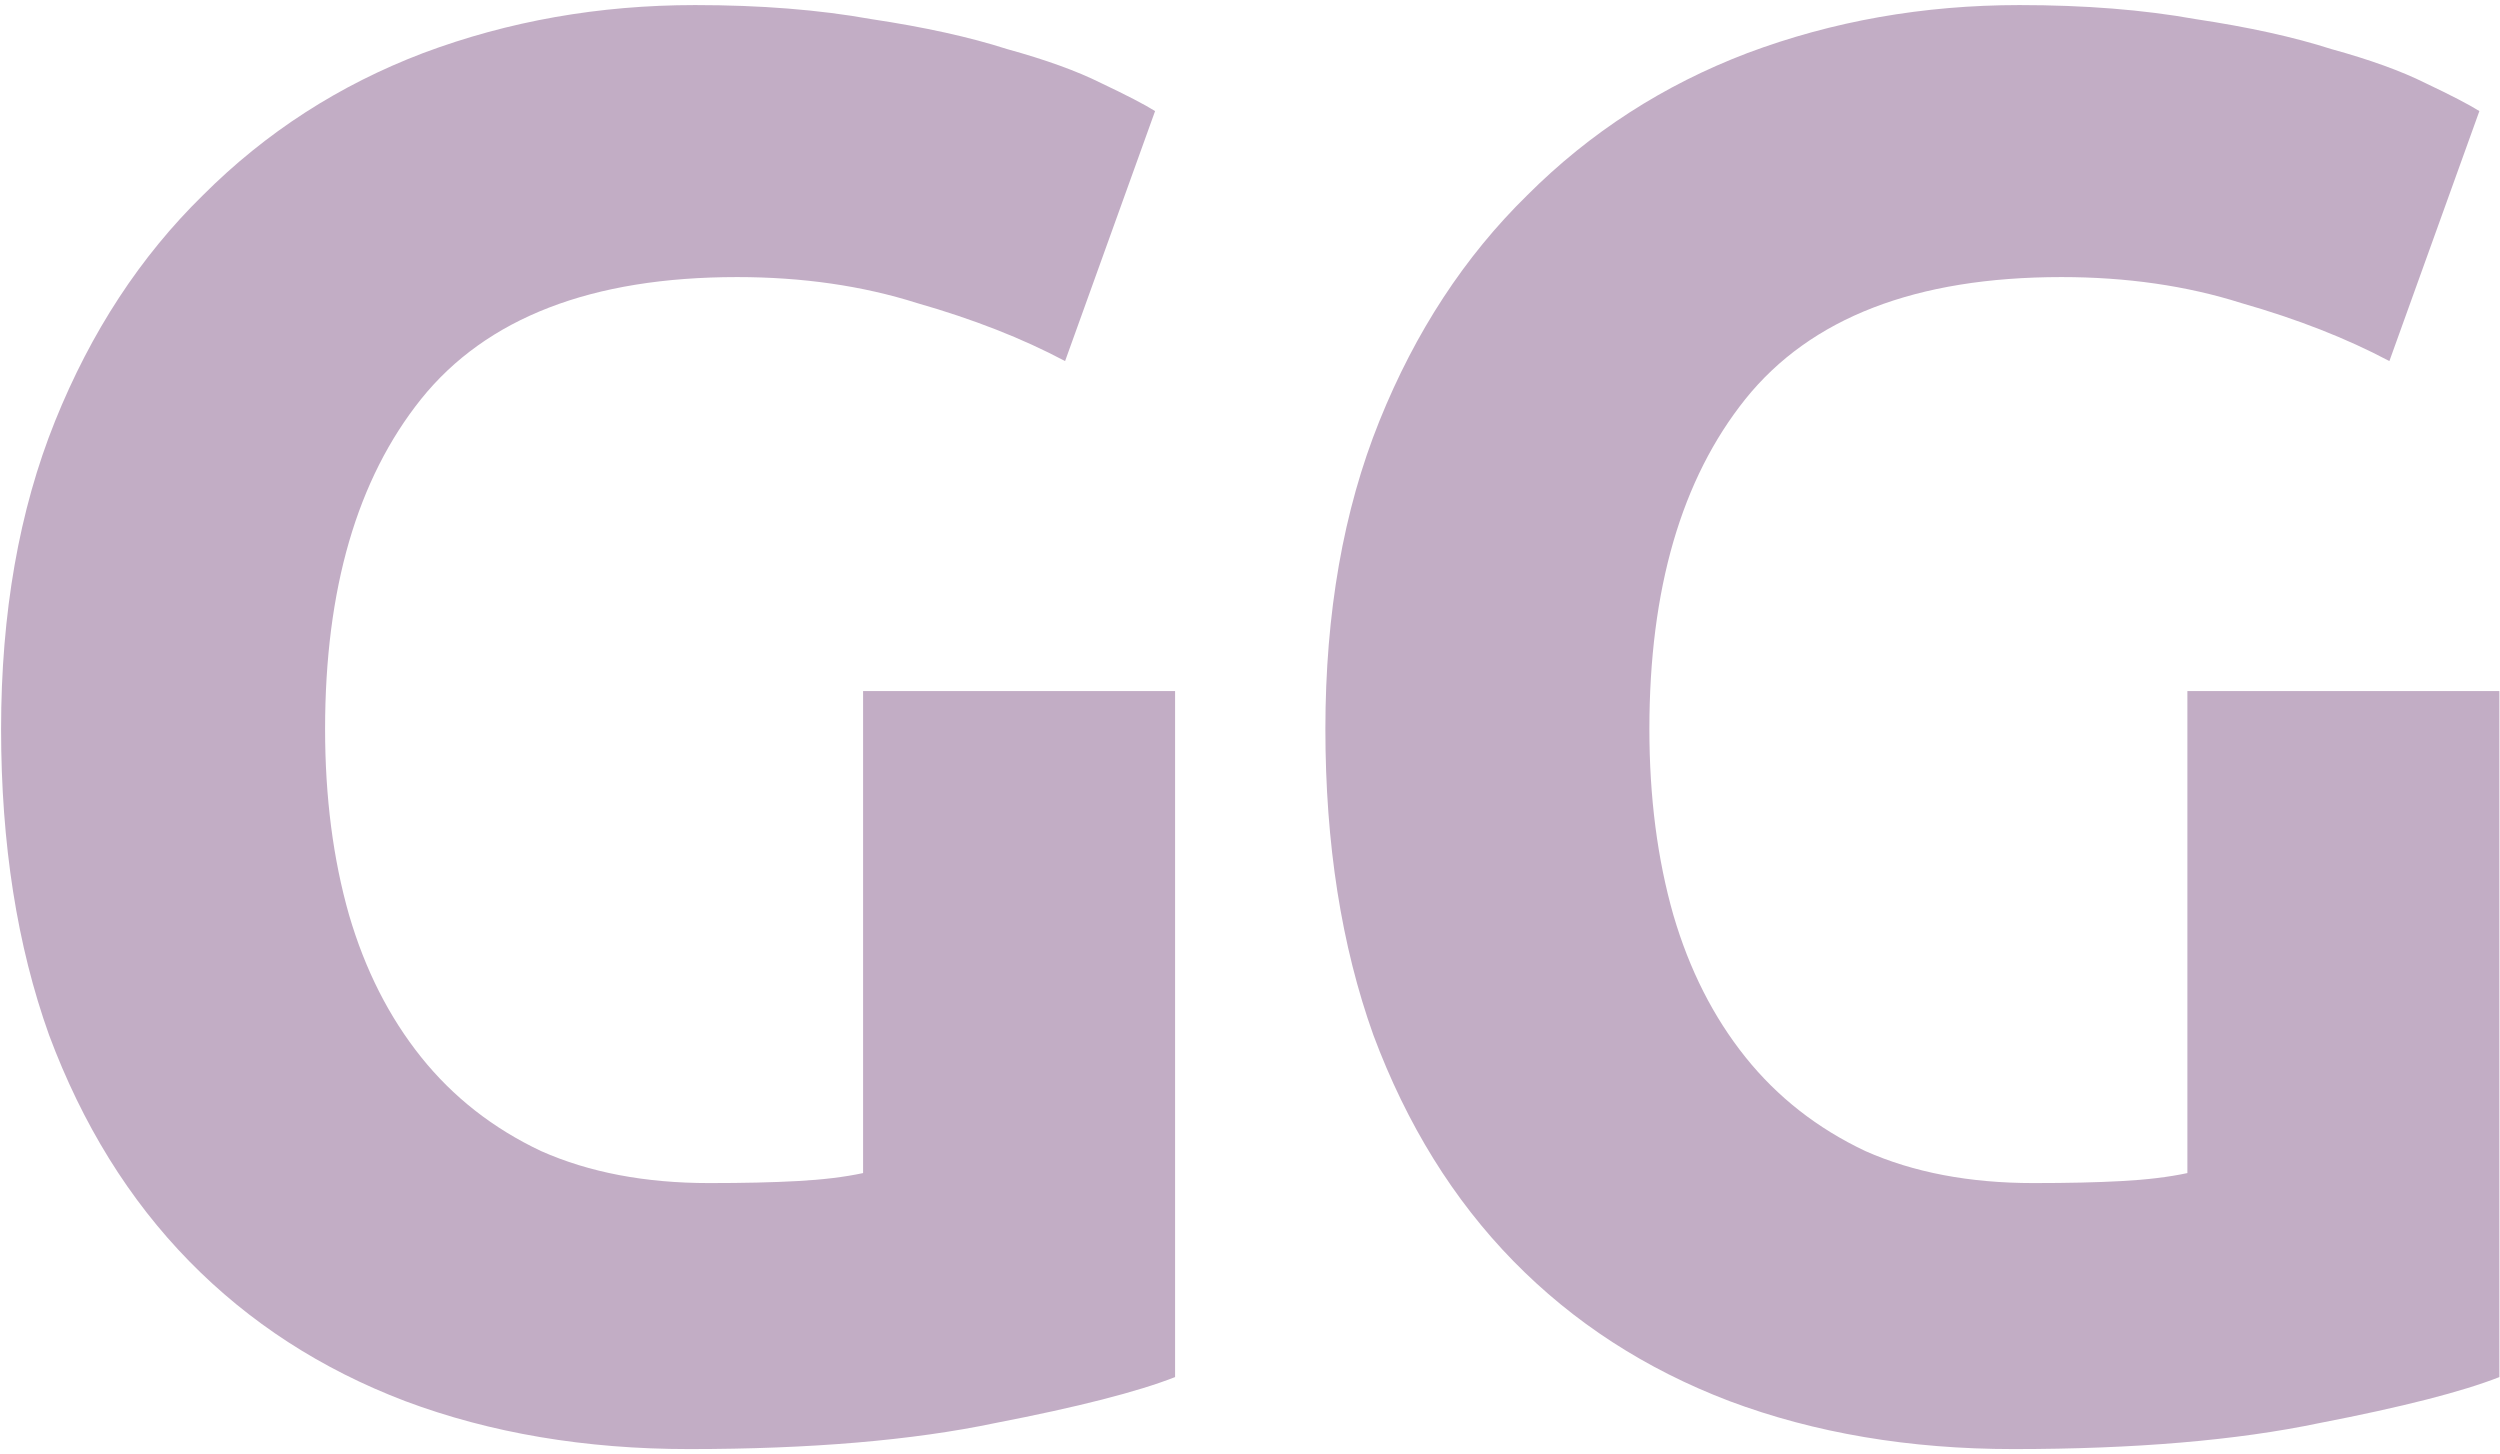 <svg width="325" height="189" viewBox="0 0 325 189" fill="none" xmlns="http://www.w3.org/2000/svg">
<path d="M95.821 36.02C76.928 36.02 63.235 41.307 54.741 51.88C46.421 62.28 42.261 76.58 42.261 94.78C42.261 103.62 43.301 111.68 45.381 118.96C47.461 126.067 50.581 132.22 54.741 137.42C58.901 142.62 64.101 146.693 70.341 149.64C76.581 152.413 83.861 153.8 92.181 153.8C96.688 153.8 100.501 153.713 103.621 153.54C106.915 153.367 109.775 153.02 112.201 152.5V89.84H152.761V179.02C147.908 180.927 140.108 182.92 129.361 185C118.615 187.253 105.355 188.38 89.581 188.38C76.061 188.38 63.755 186.3 52.661 182.14C41.741 177.98 32.381 171.913 24.581 163.94C16.781 155.967 10.715 146.173 6.381 134.56C2.221 122.947 0.141 109.687 0.141 94.78C0.141 79.7 2.481 66.353 7.161 54.74C11.841 43.127 18.255 33.333 26.401 25.36C34.548 17.213 44.081 11.06 55.001 6.9C66.095 2.74 77.881 0.66 90.361 0.66C98.855 0.66 106.481 1.267 113.241 2.48C120.175 3.52 126.068 4.82 130.921 6.38C135.948 7.767 140.021 9.24 143.141 10.8C146.435 12.36 148.775 13.573 150.161 14.44L138.461 46.94C132.915 43.993 126.501 41.48 119.221 39.4C112.115 37.147 104.315 36.02 95.821 36.02ZM267.98 36.02C249.087 36.02 235.393 41.307 226.9 51.88C218.58 62.28 214.42 76.58 214.42 94.78C214.42 103.62 215.46 111.68 217.54 118.96C219.62 126.067 222.74 132.22 226.9 137.42C231.06 142.62 236.26 146.693 242.5 149.64C248.74 152.413 256.02 153.8 264.34 153.8C268.847 153.8 272.66 153.713 275.78 153.54C279.073 153.367 281.933 153.02 284.36 152.5V89.84H324.92V179.02C320.067 180.927 312.267 182.92 301.52 185C290.773 187.253 277.513 188.38 261.74 188.38C248.22 188.38 235.913 186.3 224.82 182.14C213.9 177.98 204.54 171.913 196.74 163.94C188.94 155.967 182.873 146.173 178.54 134.56C174.38 122.947 172.3 109.687 172.3 94.78C172.3 79.7 174.64 66.353 179.32 54.74C184 43.127 190.413 33.333 198.56 25.36C206.707 17.213 216.24 11.06 227.16 6.9C238.253 2.74 250.04 0.66 262.52 0.66C271.013 0.66 278.64 1.267 285.4 2.48C292.333 3.52 298.227 4.82 303.08 6.38C308.107 7.767 312.18 9.24 315.3 10.8C318.593 12.36 320.933 13.573 322.32 14.44L310.62 46.94C305.073 43.993 298.66 41.48 291.38 39.4C284.273 37.147 276.473 36.02 267.98 36.02Z" fill="#C2ADC5"/>
</svg>
